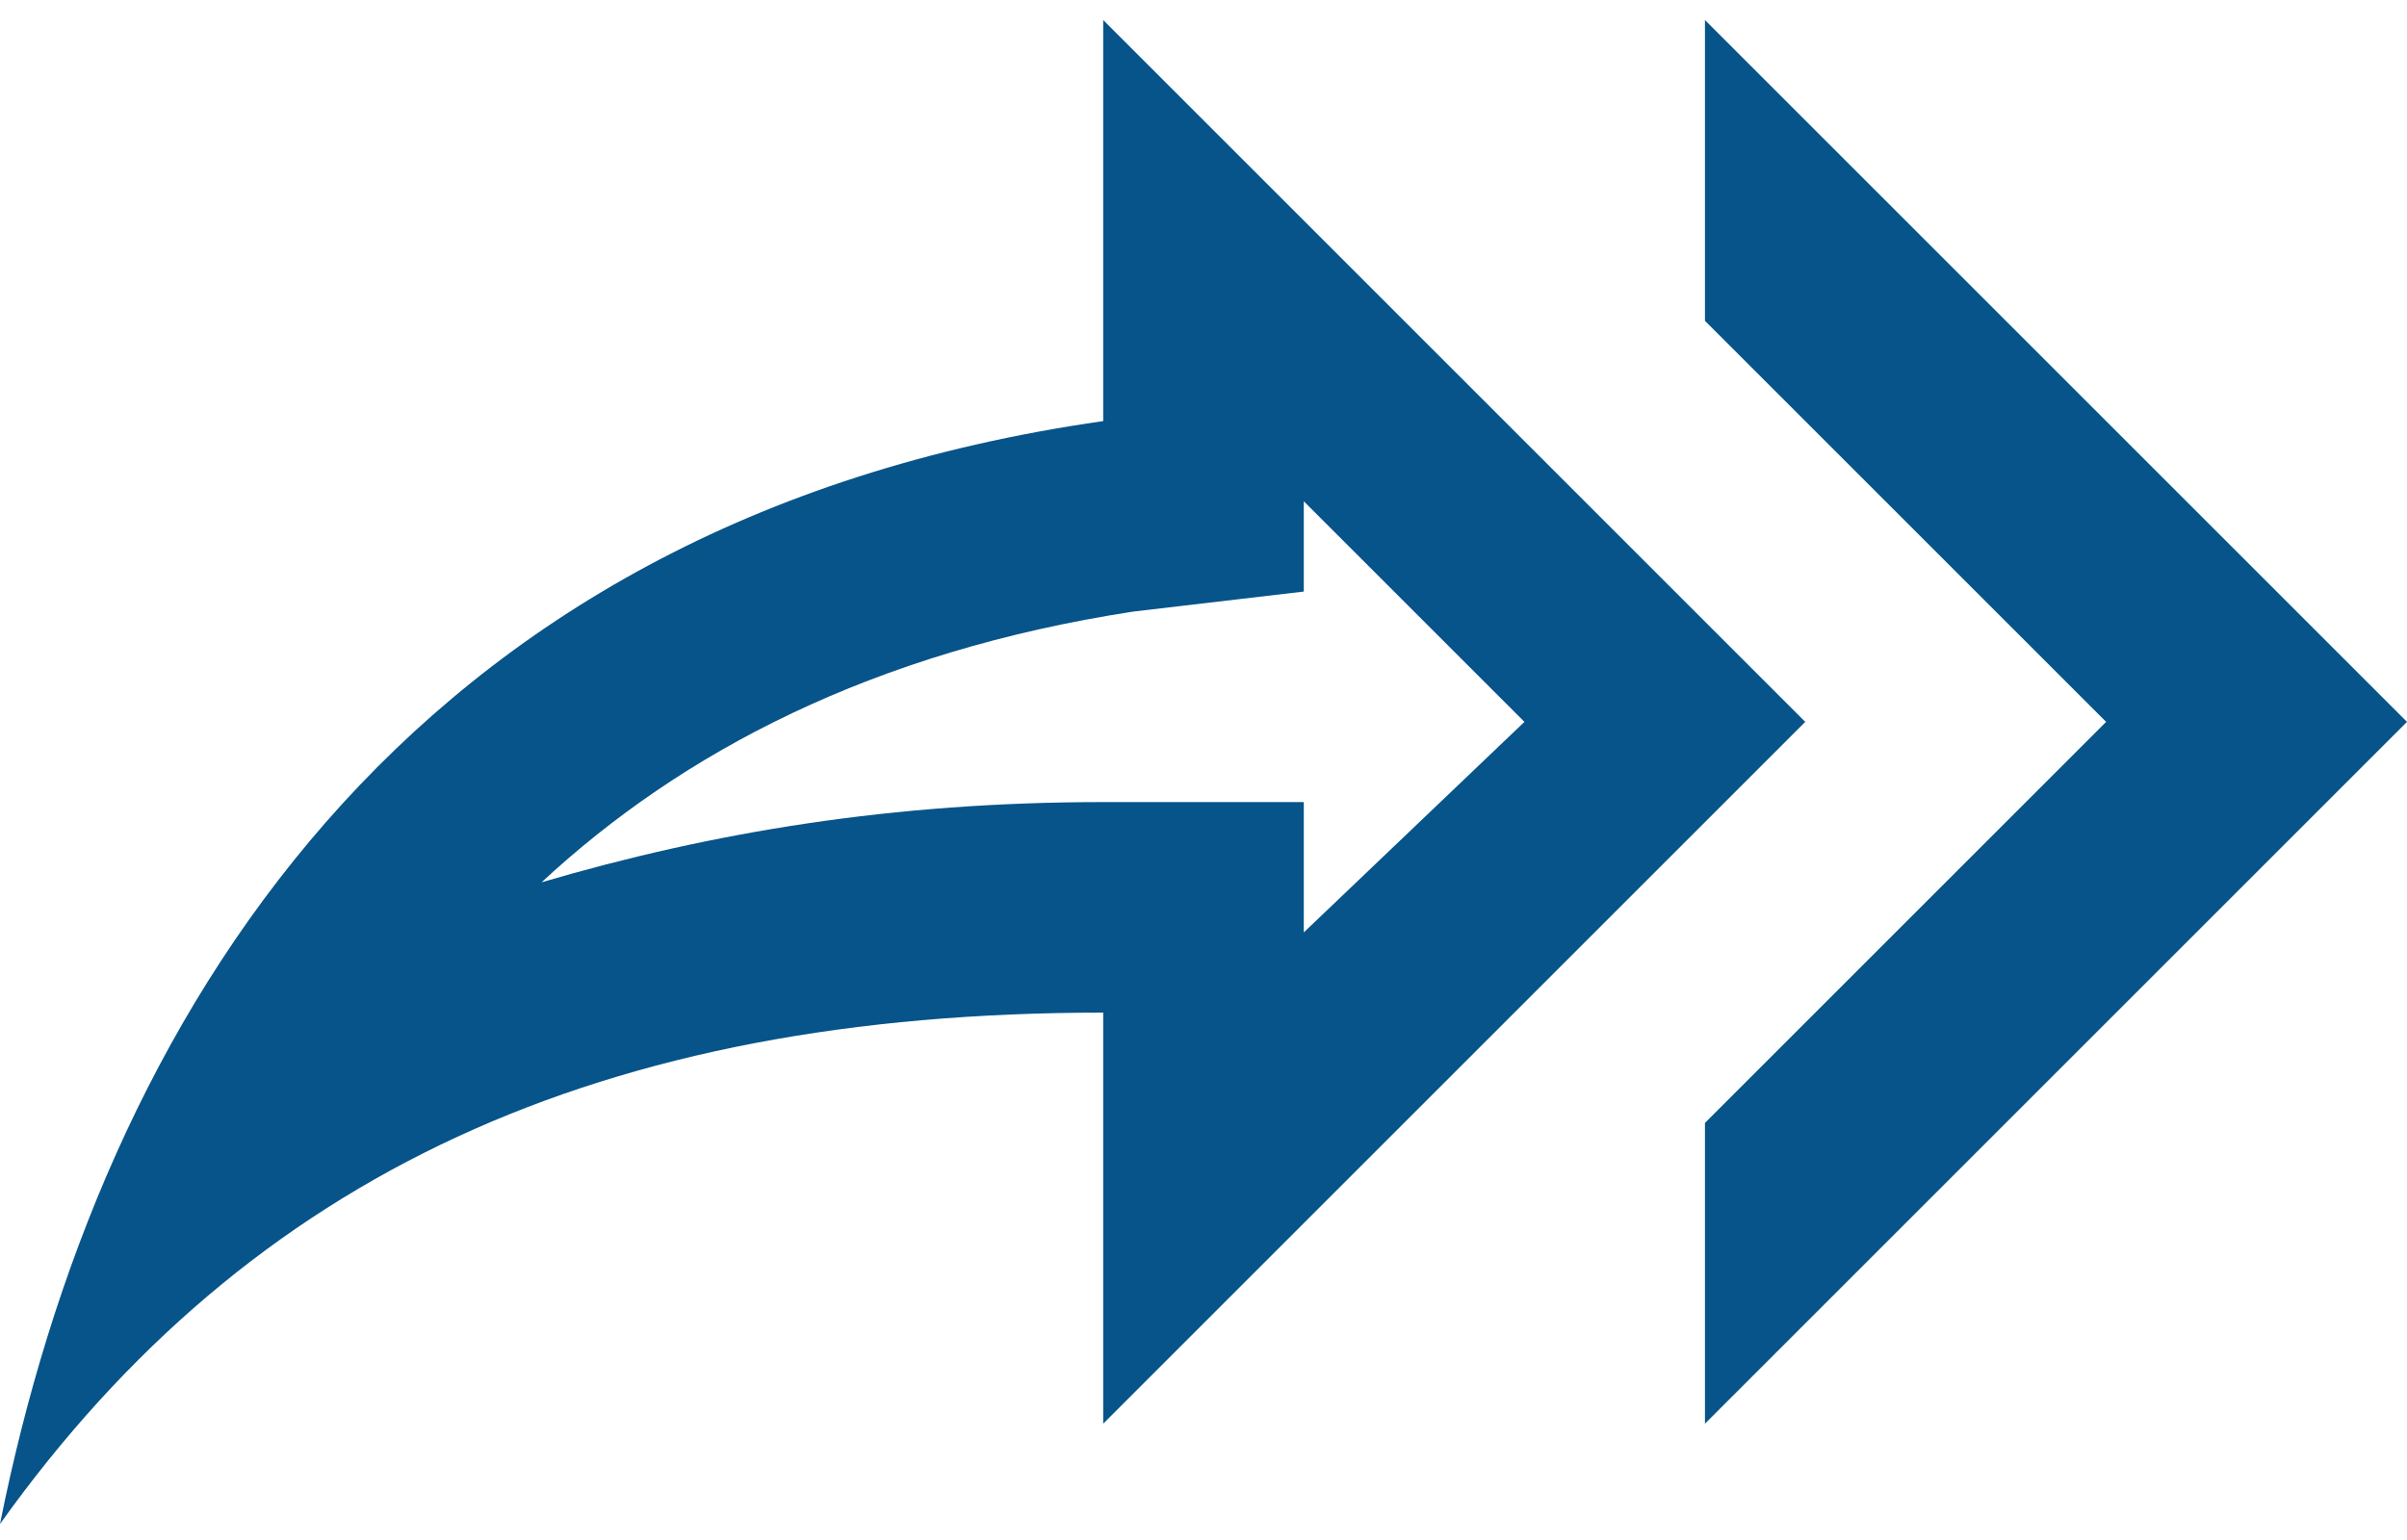 <svg width="75" height="48" viewBox="0 0 75 48" fill="none" xmlns="http://www.w3.org/2000/svg">
<path fill-rule="evenodd" clip-rule="evenodd" d="M34.375 0.625L56.25 22.5L34.375 44.375V31.562C18.75 31.562 7.812 36.562 0 47.5C3.125 31.875 12.5 16.25 34.375 13.125V0.625ZM40.625 15.625V18.438L35.312 19.062C27.188 20.312 21.25 23.438 16.875 27.5C22.188 25.938 27.812 25 34.375 25H40.625V29.062L47.5 22.5L40.625 15.625ZM53.125 0.625V10L65.625 22.5L53.125 35V44.375L75 22.5L53.125 0.625Z" fill="#065489"/>
</svg>
